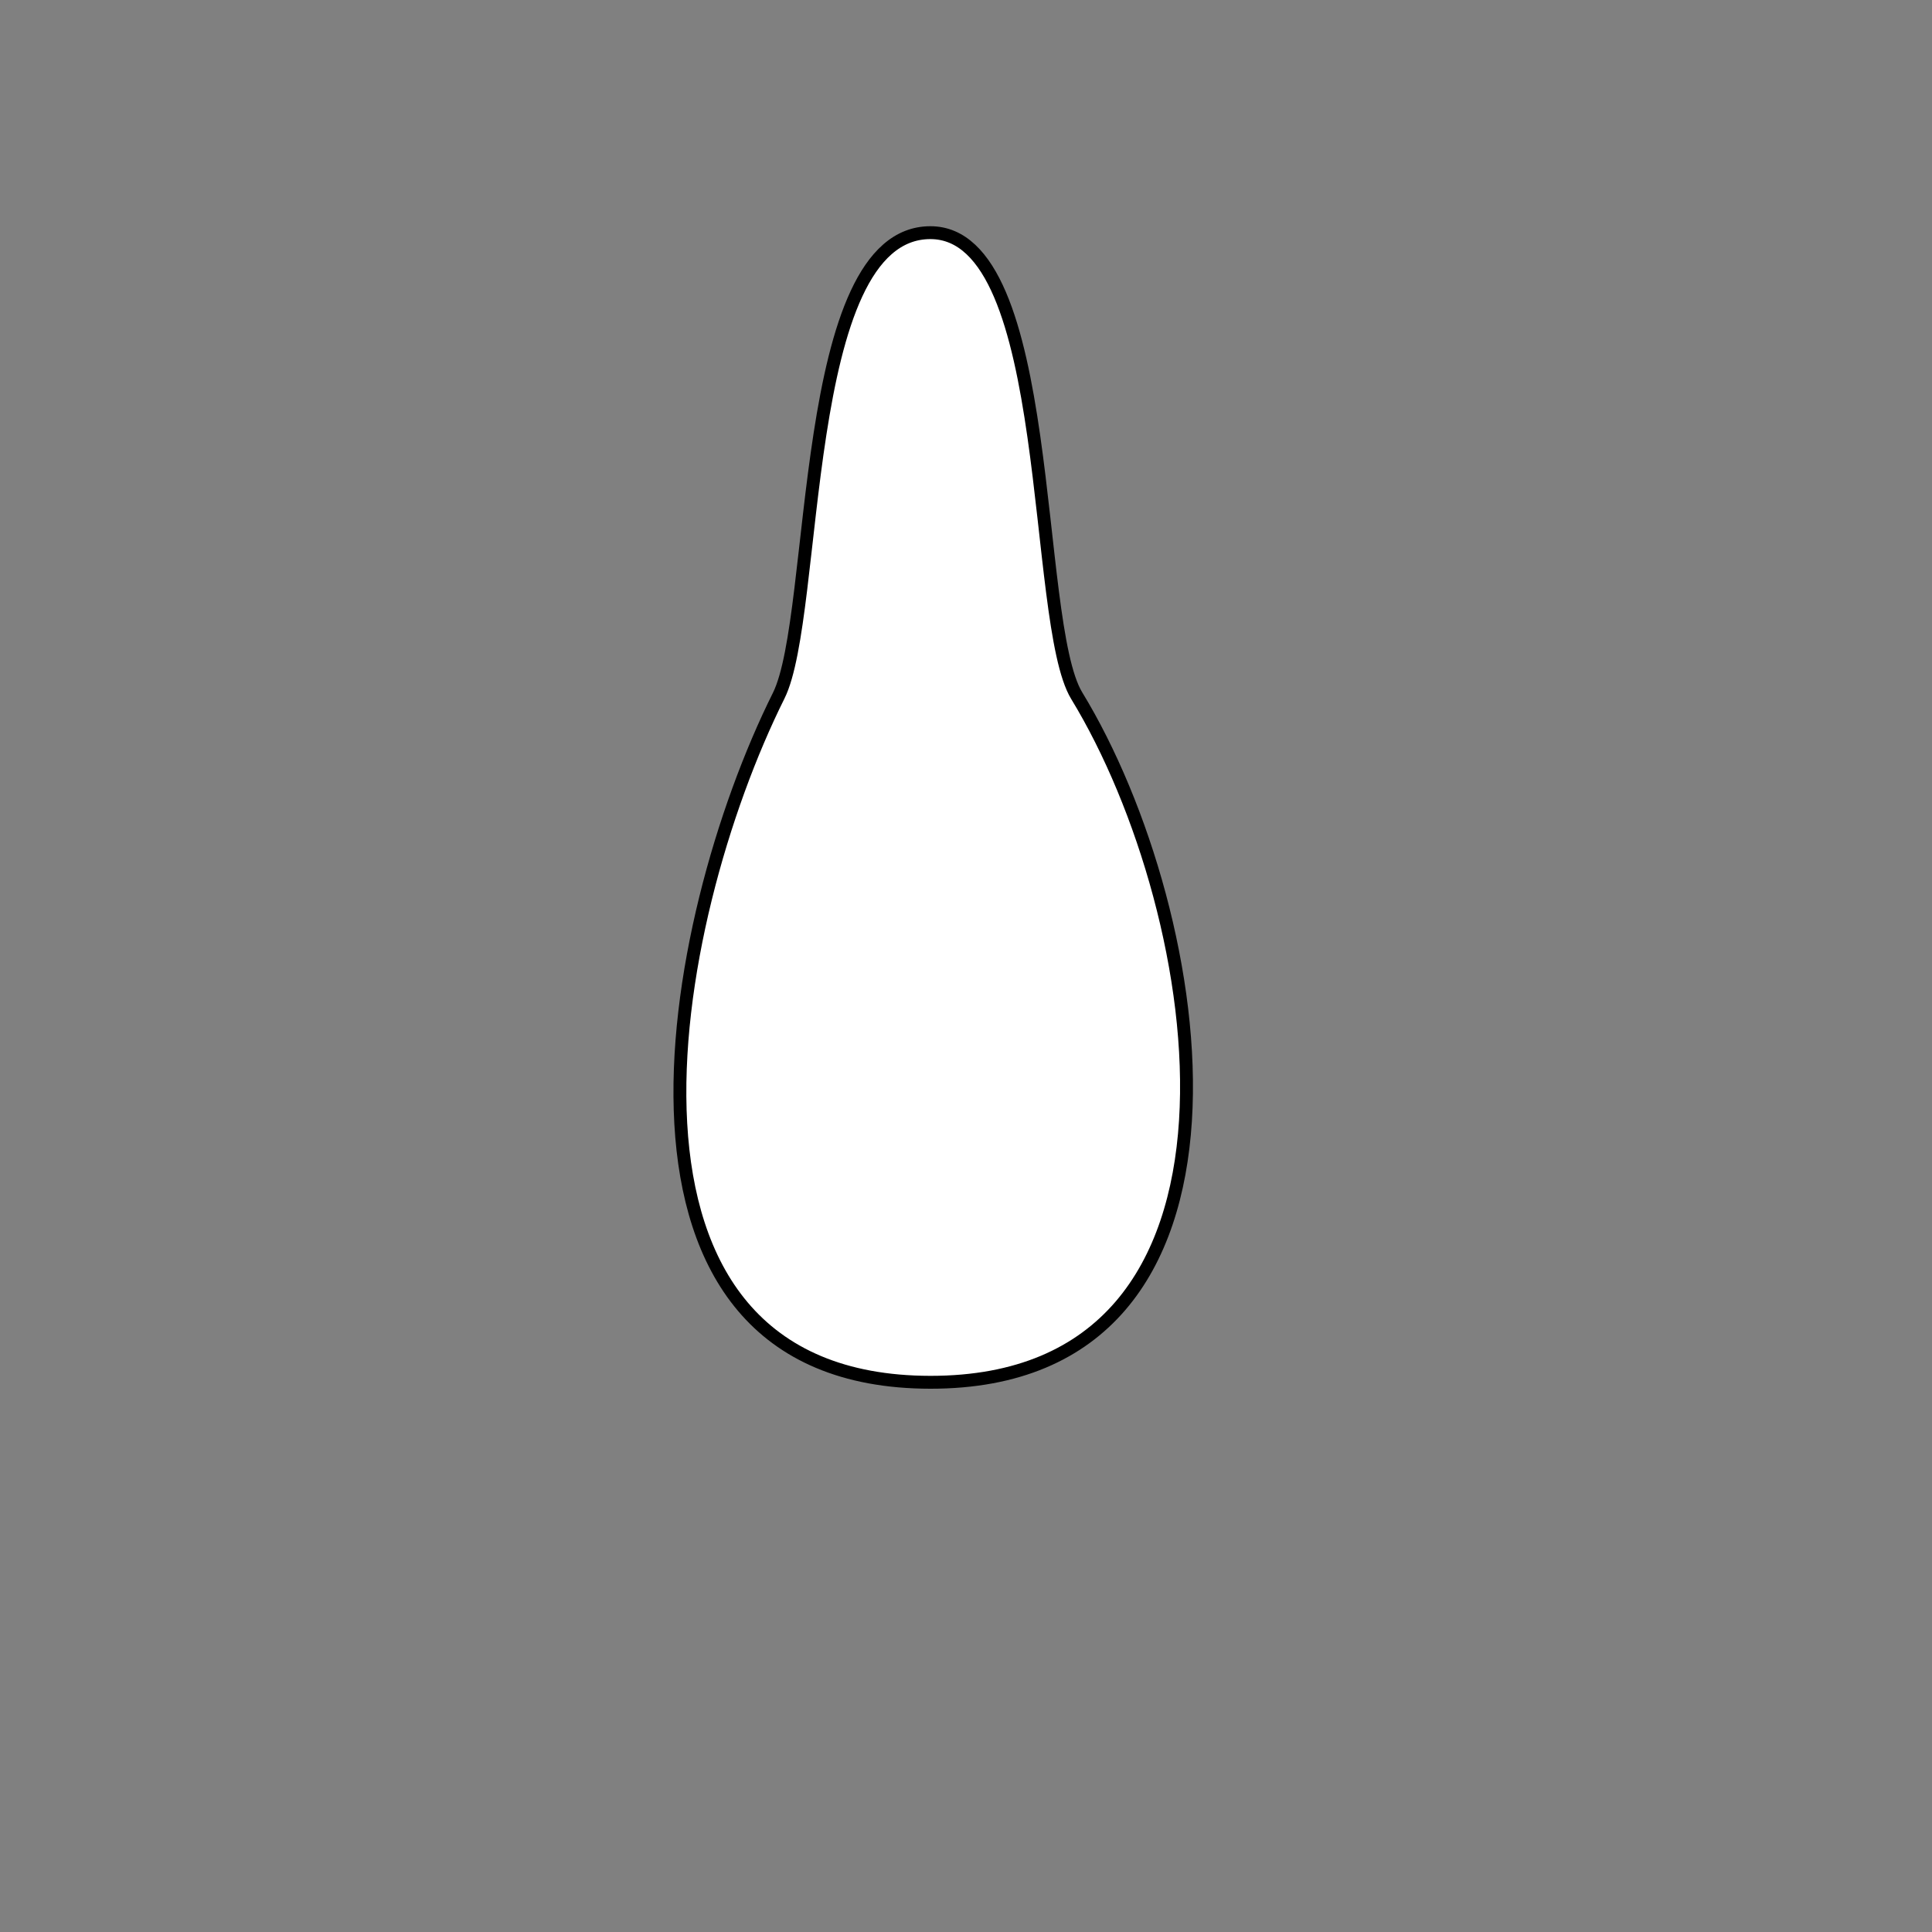 <?xml version="1.0" encoding="utf-8"?>
<!-- Generator: Adobe Illustrator 15.0.0, SVG Export Plug-In . SVG Version: 6.00 Build 0)  -->
<!DOCTYPE svg PUBLIC "-//W3C//DTD SVG 1.1//EN" "http://www.w3.org/Graphics/SVG/1.1/DTD/svg11.dtd">
<svg version="1.1" id="Calque_1" xmlns="http://www.w3.org/2000/svg" xmlns:xlink="http://www.w3.org/1999/xlink" x="0px" y="0px"
	 width="600px" height="600px" viewBox="0 0 600 600" enable-background="new 0 0 600 600" xml:space="preserve">
<rect x="0" y="0" width="600" height="600" fill="#808080" stroke="none"/>
<path fill="#FFFFFF" stroke="#000000" stroke-width="4" stroke-miterlimit="10" d="M288.934,72.256
	c39.082,0,31.448,120.828,45.455,143.801c41.318,67.768,63.875,213.309-45.455,213.224c-108.93-0.085-82.074-143.04-47.107-213.224
	C254.335,190.95,247.851,72.256,288.934,72.256z"/>
</svg>
